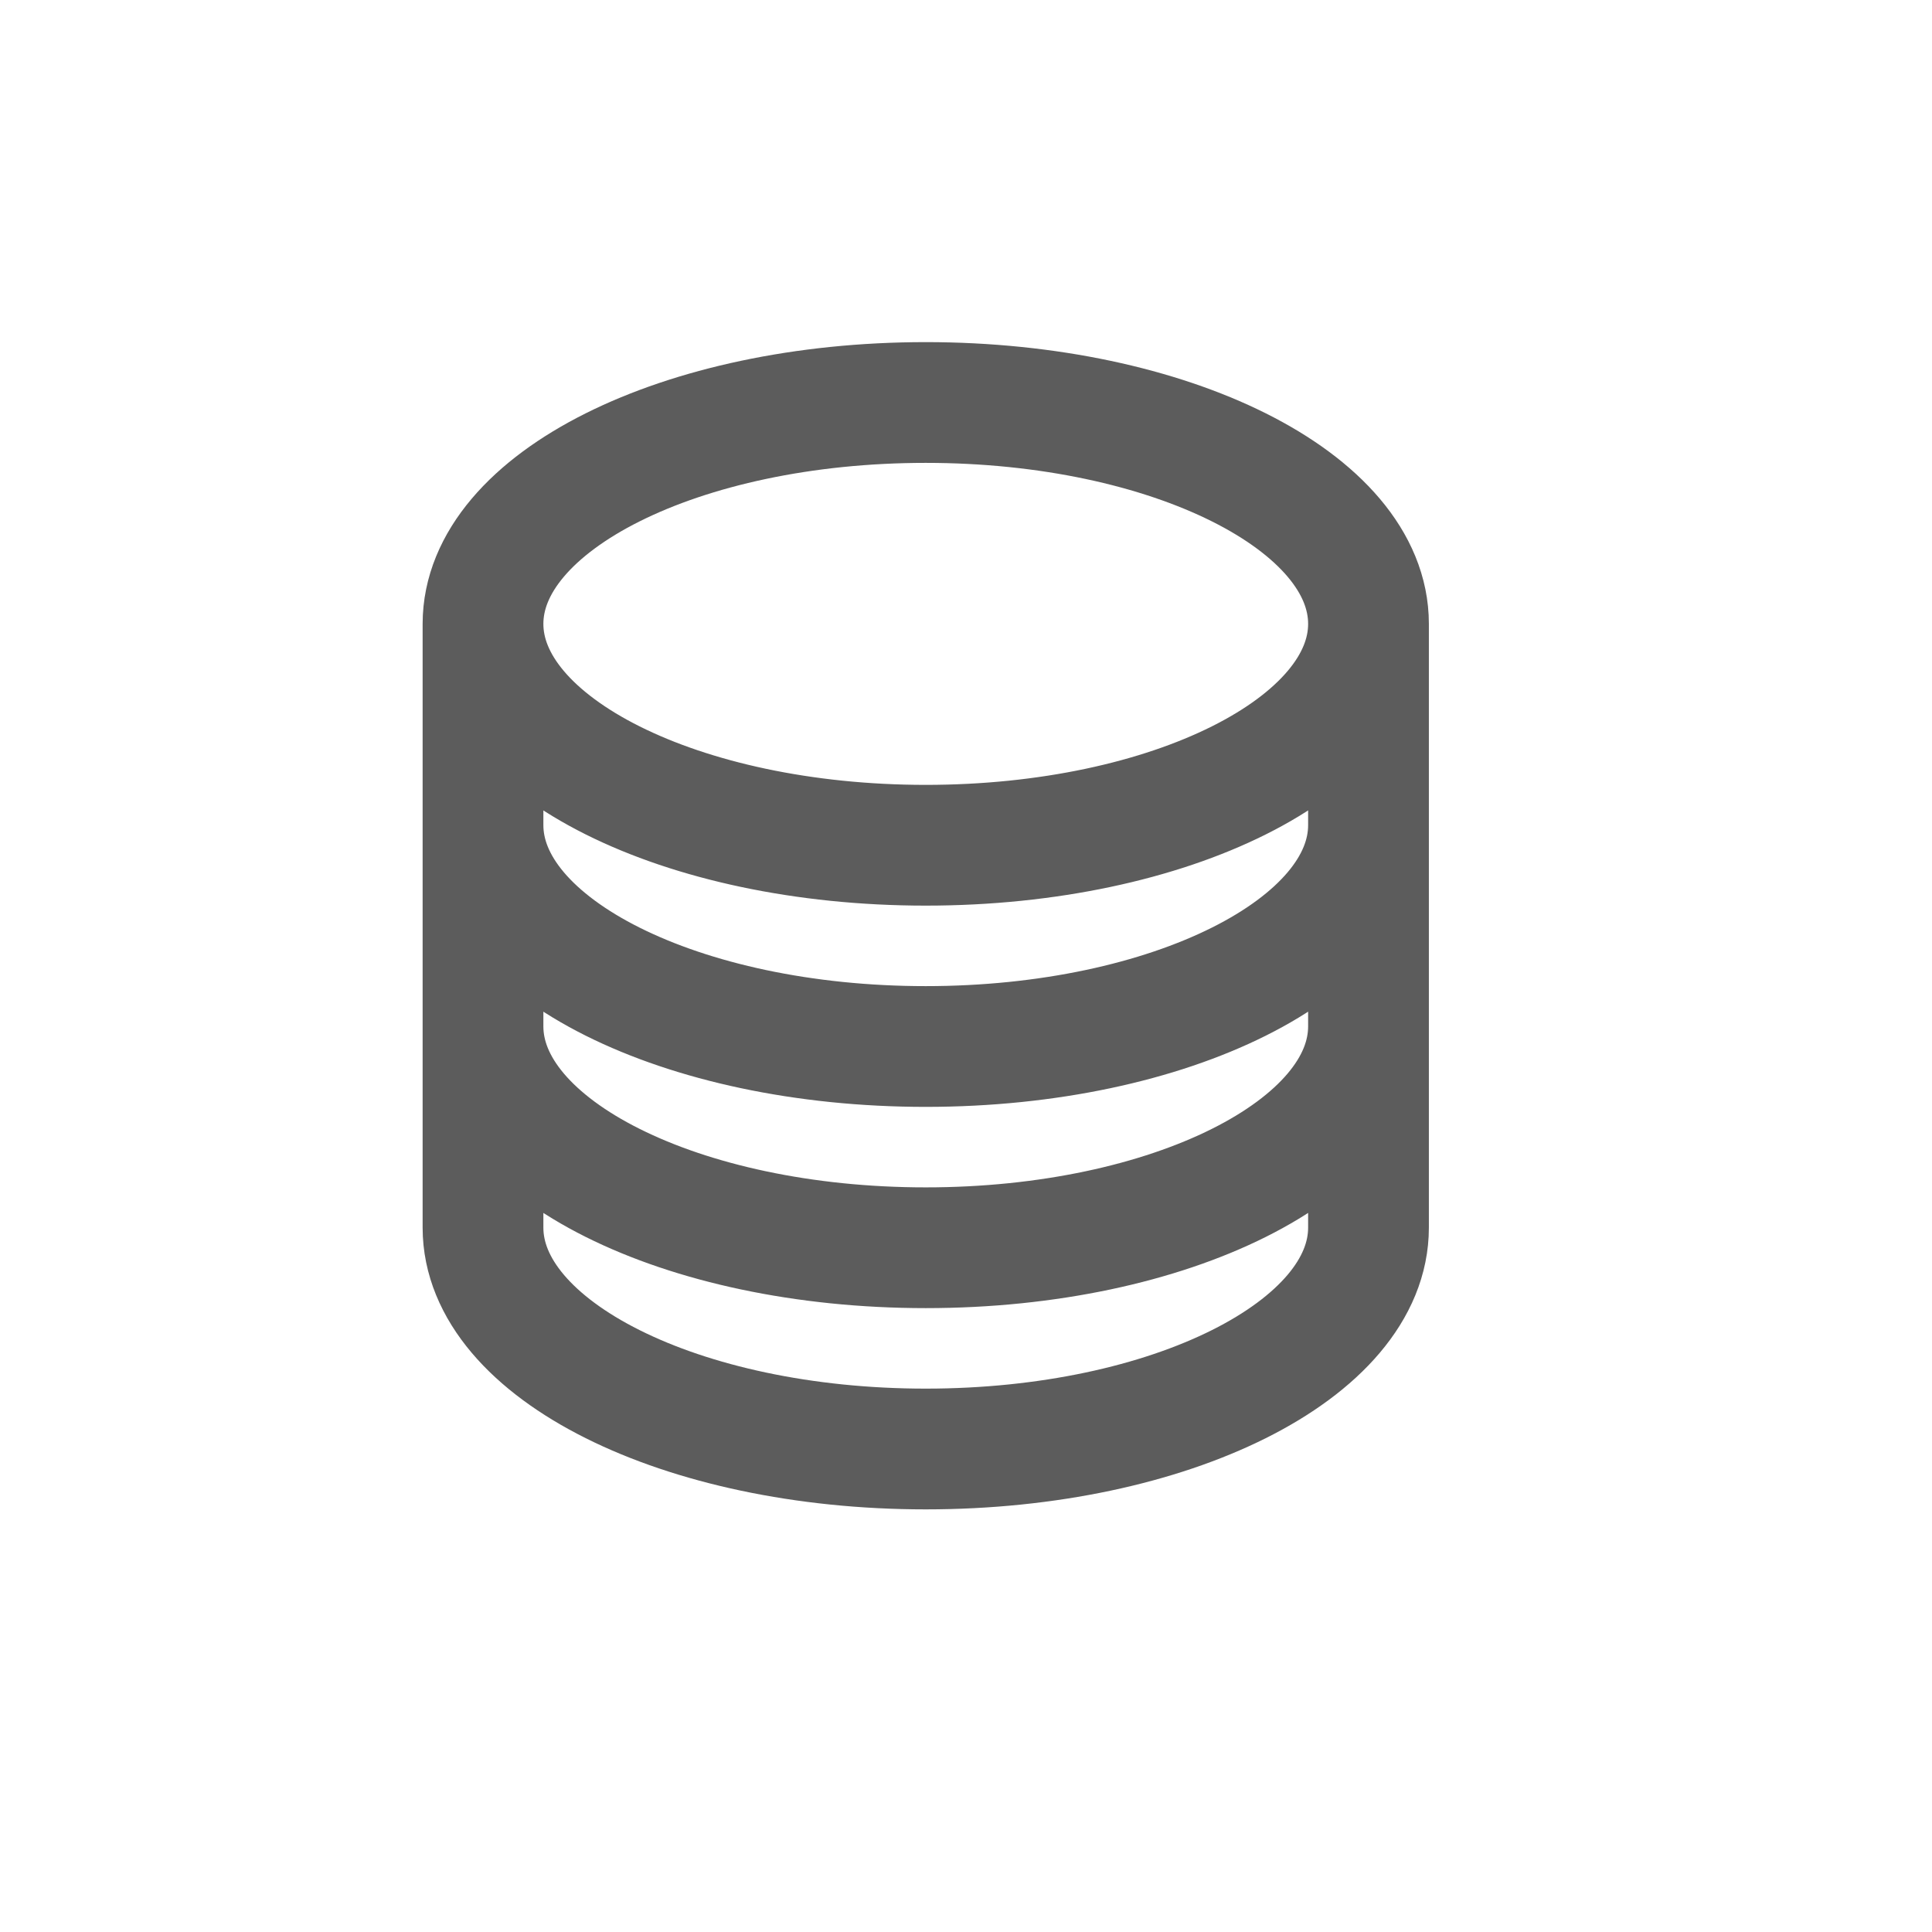 <svg width="24" height="24" viewBox="0 0 24 24" fill="none" xmlns="http://www.w3.org/2000/svg">
<path d="M17 7.75C17 9.269 14.537 10.5 11.5 10.5C8.463 10.5 6 9.269 6 7.75M17 7.75C17 6.231 14.537 5 11.5 5C8.463 5 6 6.231 6 7.75M17 7.75V15.25C17 16.769 14.537 18 11.5 18C8.463 18 6 16.769 6 15.25V7.75M17 7.75V10.25M6 7.75V10.25M17 10.25V12.75C17 14.269 14.537 15.5 11.5 15.5C8.463 15.5 6 14.269 6 12.75V10.25M17 10.25C17 11.769 14.537 13 11.5 13C8.463 13 6 11.769 6 10.25" stroke="#5C5C5C" stroke-width="1.5" stroke-linecap="round" stroke-linejoin="round"/>
</svg>
